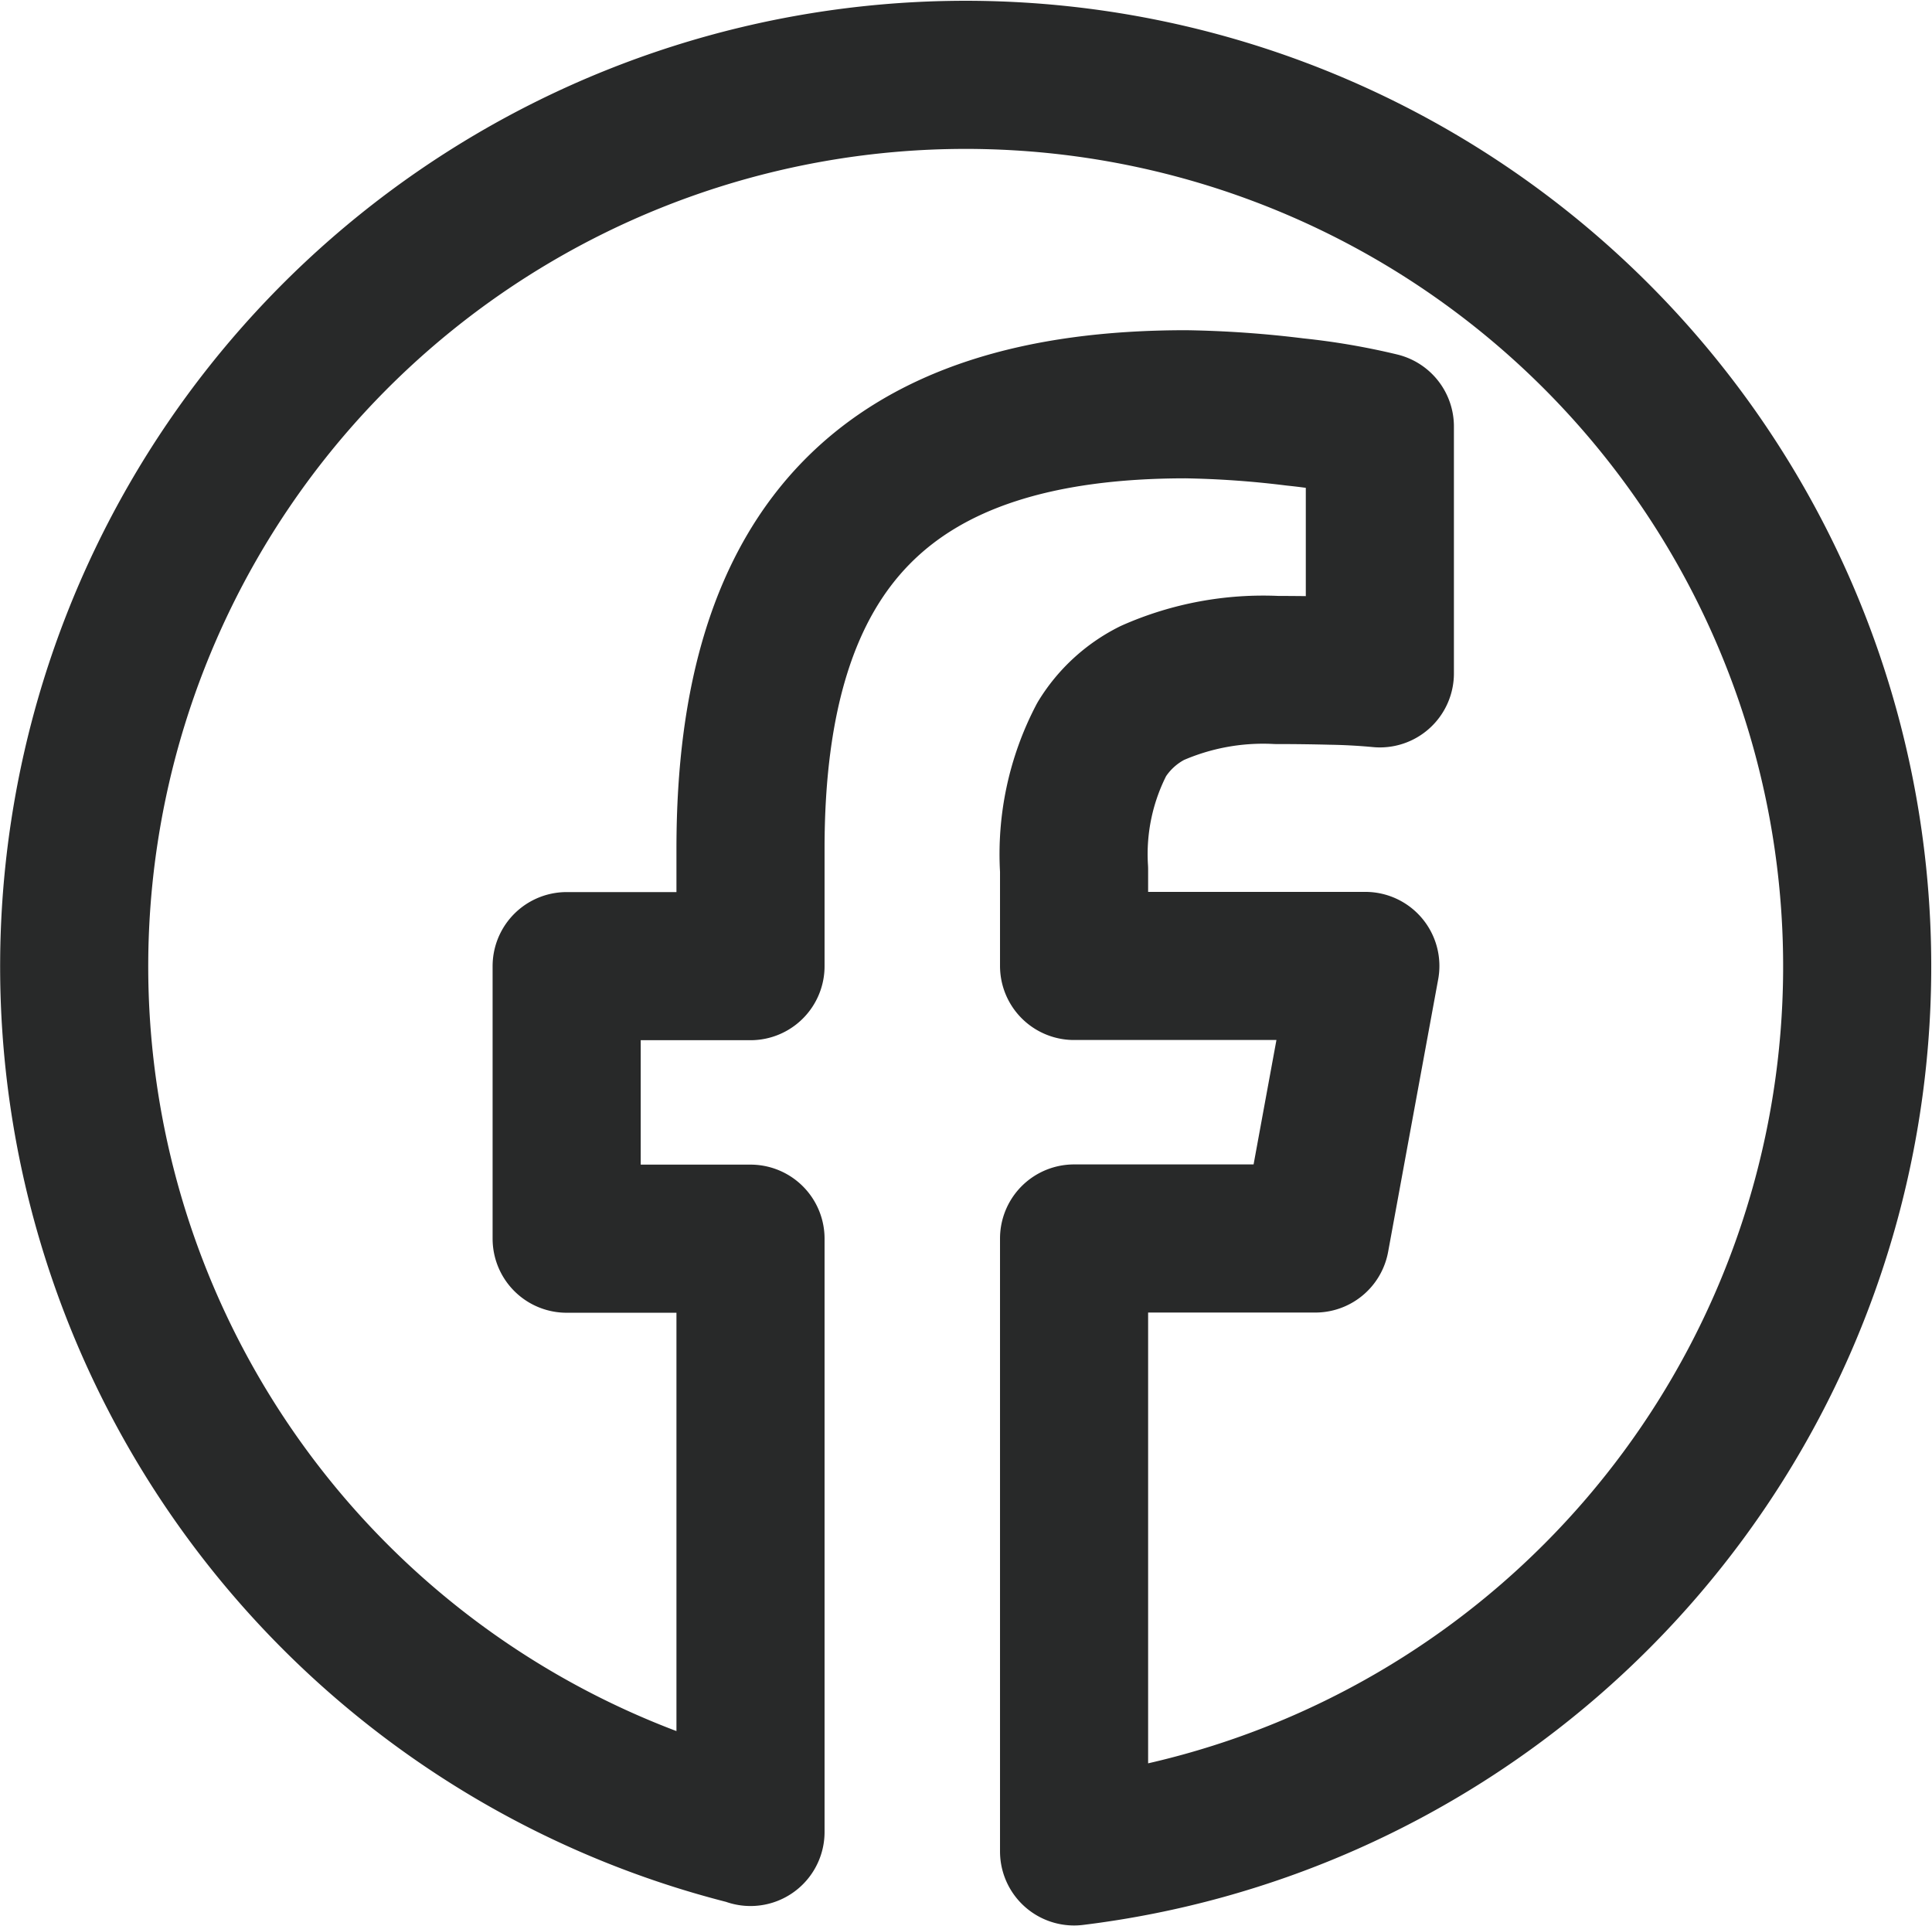 <svg xmlns="http://www.w3.org/2000/svg" width="19.567" height="19.501" viewBox="0 0 19.567 19.501">
  <path id="Path_192214" data-name="Path 192214" d="M6.851,17.846V11.838H4.989V9.078H6.851V7.888c0-3.075,1.391-4.5,4.41-4.5a10.223,10.223,0,0,1,1.105.078,6.535,6.535,0,0,1,.859.147v2.5q-.245-.023-.492-.027-.276-.007-.552-.007a2.781,2.781,0,0,0-1.261.233,1.269,1.269,0,0,0-.511.468A2.509,2.509,0,0,0,10.128,8.1v.976h2.95l-.291,1.583-.216,1.177H10.128v6.207a9.029,9.029,0,1,0-3.277-.2Z" transform="translate(0.75 0.706)" fill="none" stroke="#282929" stroke-linejoin="round" stroke-width="1.5"/>
</svg>
